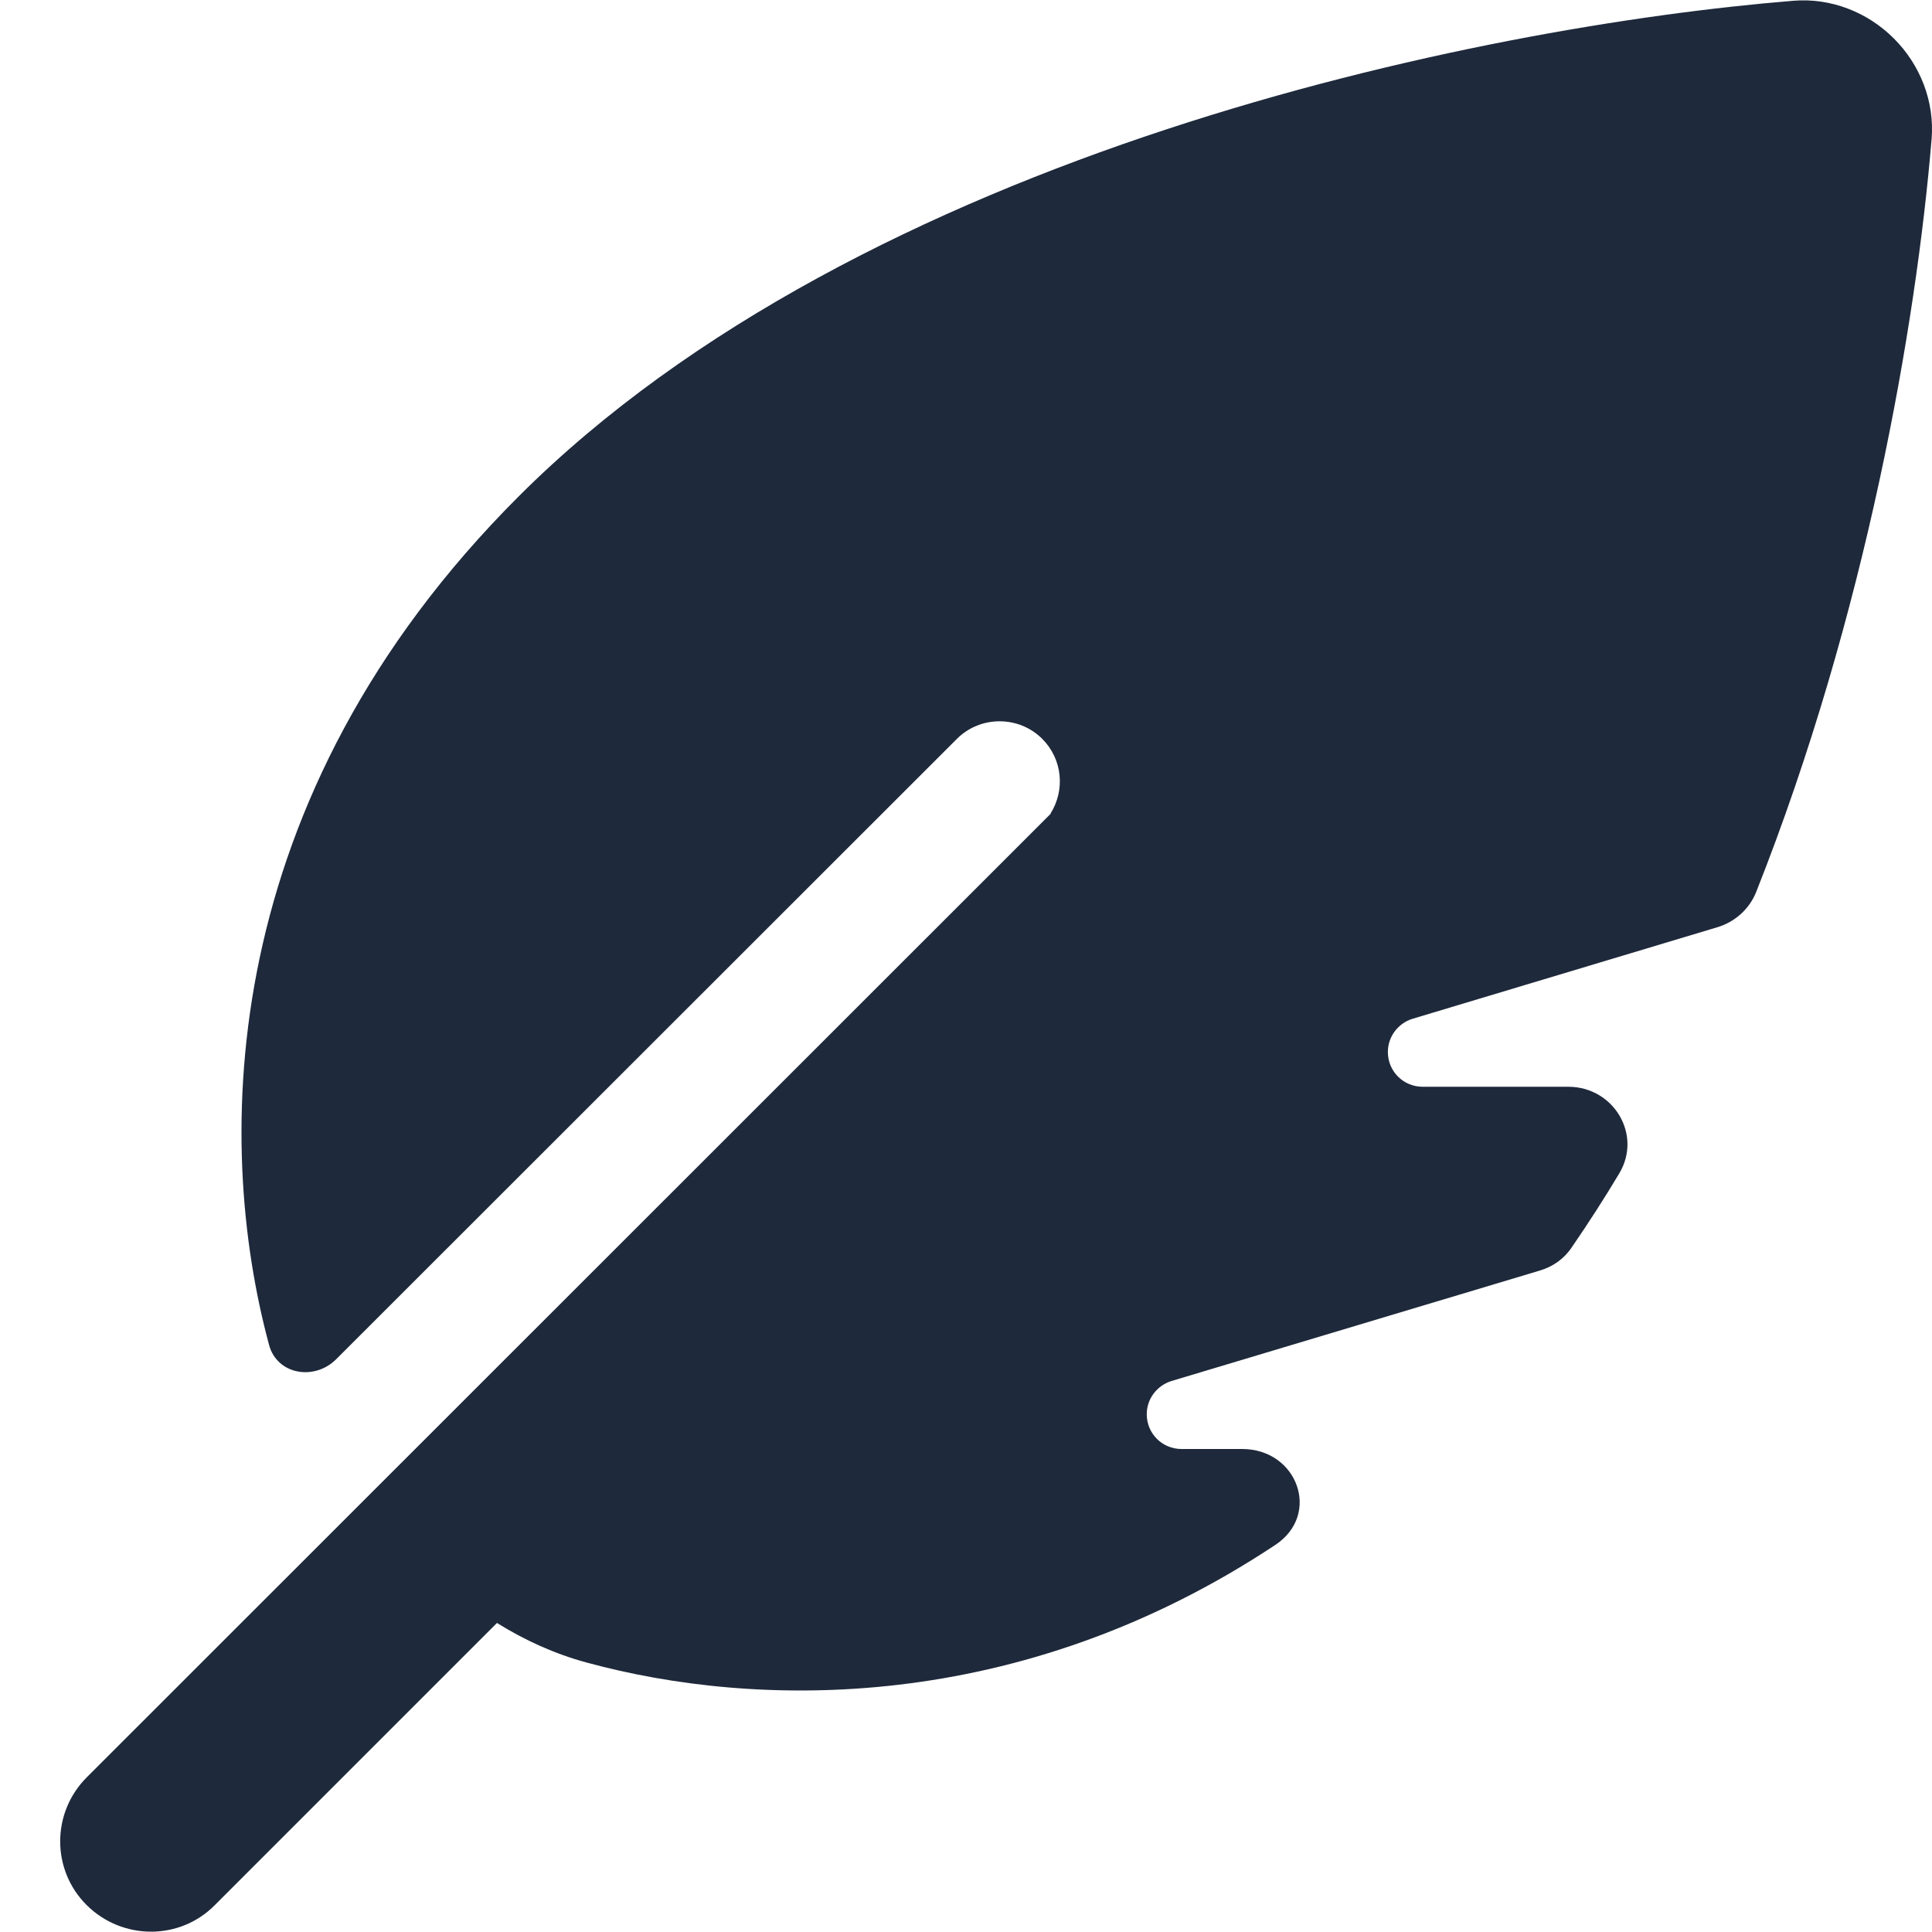 <svg xmlns="http://www.w3.org/2000/svg" viewBox="0 0 512 512" fill="#1e293b">
  <path d="M278.5 215.6L23 471c-9.4 9.4-9.4 24.6 0 33.9s24.6 9.4 33.9 0l74.8-74.8c7.4 4.6 15.3 8.2 23.8 10.5C200.3 452.8 270 454.5 338 409.4c12.2-8.1 5.8-25.4-8.8-25.4l-16.1 0c-5.1 0-9.2-4.1-9.2-9.2c0-4.1 2.7-7.6 6.5-8.8l97.7-29.3c3.4-1 6.4-3.1 8.4-6.1c4.4-6.4 8.6-12.9 12.6-19.6c6.2-10.3-1.5-23-13.5-23l-38.6 0c-5.1 0-9.2-4.1-9.2-9.2c0-4.1 2.7-7.6 6.5-8.8l80.9-24.3c4.6-1.4 8.4-4.8 10.2-9.3C494.5 163 507.8 86.1 511.9 36.8c.8-9.9-3-19.6-10-26.6s-16.7-10.8-26.6-10C391.5 7 228.5 40.5 137.4 131.6C57.3 211.7 56.7 302.3 71.3 356.4c2.1 7.9 12 9.6 17.8 3.8L253.6 195.8c6.2-6.2 16.4-6.2 22.6 0c5.4 5.4 6.1 13.6 2.2 19.8z"/>
</svg>
